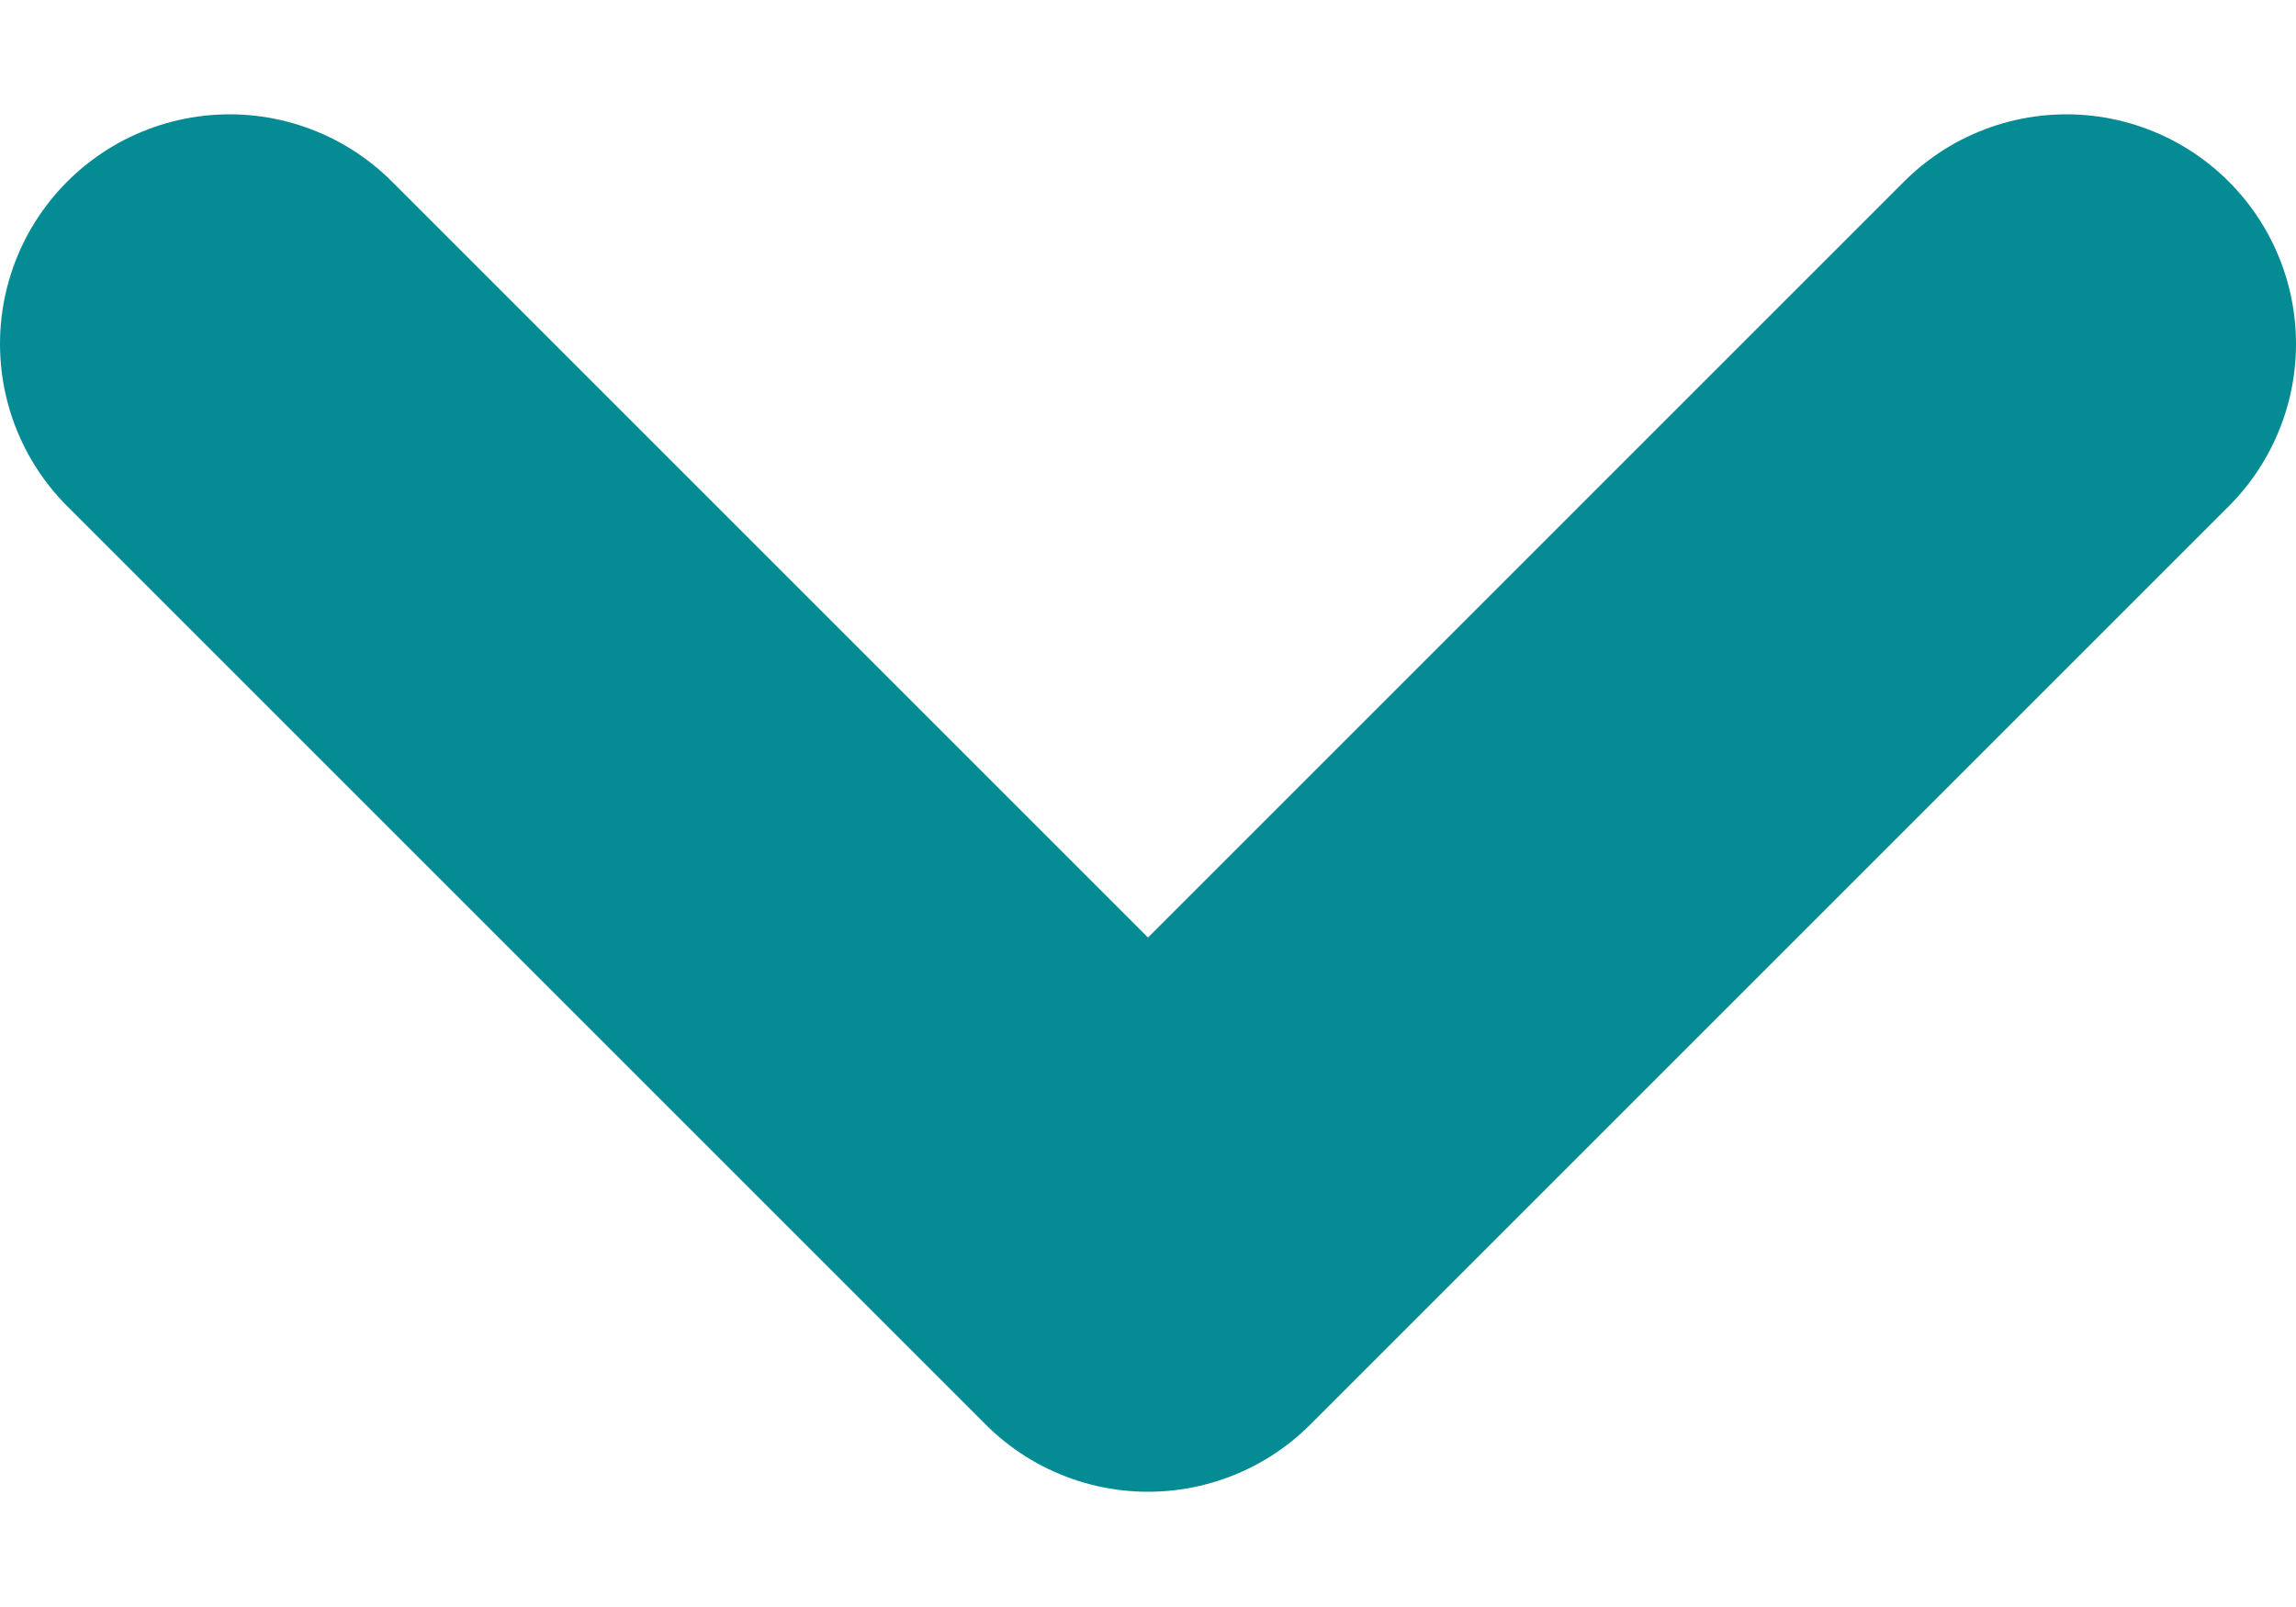 <svg width="10" height="7" viewBox="0 0 10 7" fill="none" xmlns="http://www.w3.org/2000/svg">
<path d="M9 1.498L5 5.498L1 1.498" stroke="#058B94" stroke-width="2" stroke-linecap="round" stroke-linejoin="round"/>
</svg>
